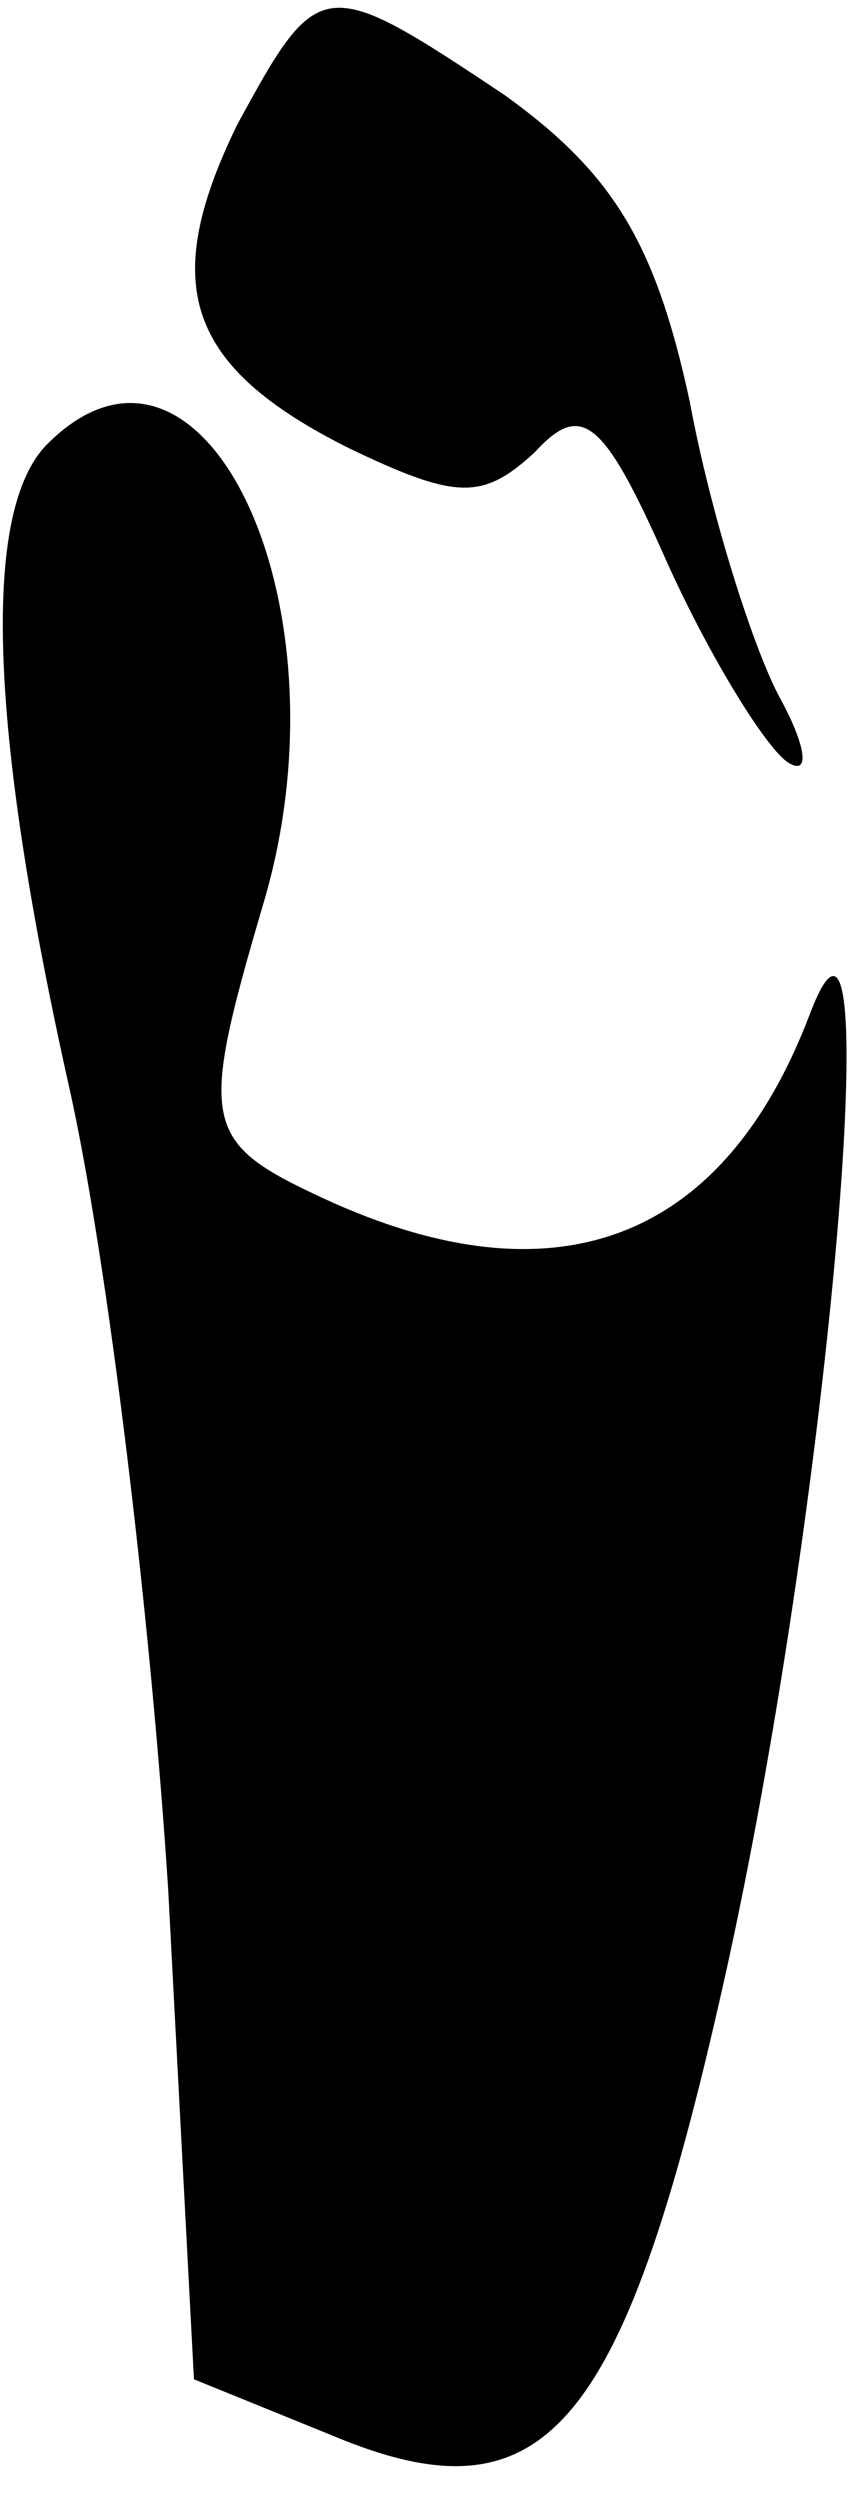 <?xml version="1.0" standalone="no"?>
<!DOCTYPE svg PUBLIC "-//W3C//DTD SVG 20010904//EN"
 "http://www.w3.org/TR/2001/REC-SVG-20010904/DTD/svg10.dtd">
<svg version="1.0" xmlns="http://www.w3.org/2000/svg"
 width="20pt" height="58pt" viewBox="0 0 20 58"
 preserveAspectRatio="xMidYMid meet">
<g transform="translate(0,58) scale(0.1,-0.1)"
fill="#000000" stroke="none">
<path fill="#000000" stroke="none" d="M55 551 c-18 -37 -12 -56 26 -75 25
-12 31 -12 43 -1 11 12 16 8 31 -26 10 -22 23 -43 28 -46 5 -3 4 4 -2 15 -6
11 -16 42 -21 69 -8 37 -18 53 -43 71 -42 28 -43 28 -62 -7z"/>
<path fill="#000000" stroke="none" d="M11 477 c-15 -15 -14 -64 5 -149 9 -40
19 -124 23 -186 l6 -114 32 -13 c50 -21 68 1 92 110 24 110 37 267 19 220 -20
-53 -59 -68 -113 -43 -28 13 -29 17 -14 68 21 70 -14 143 -50 107z"/>
</g>
</svg>
